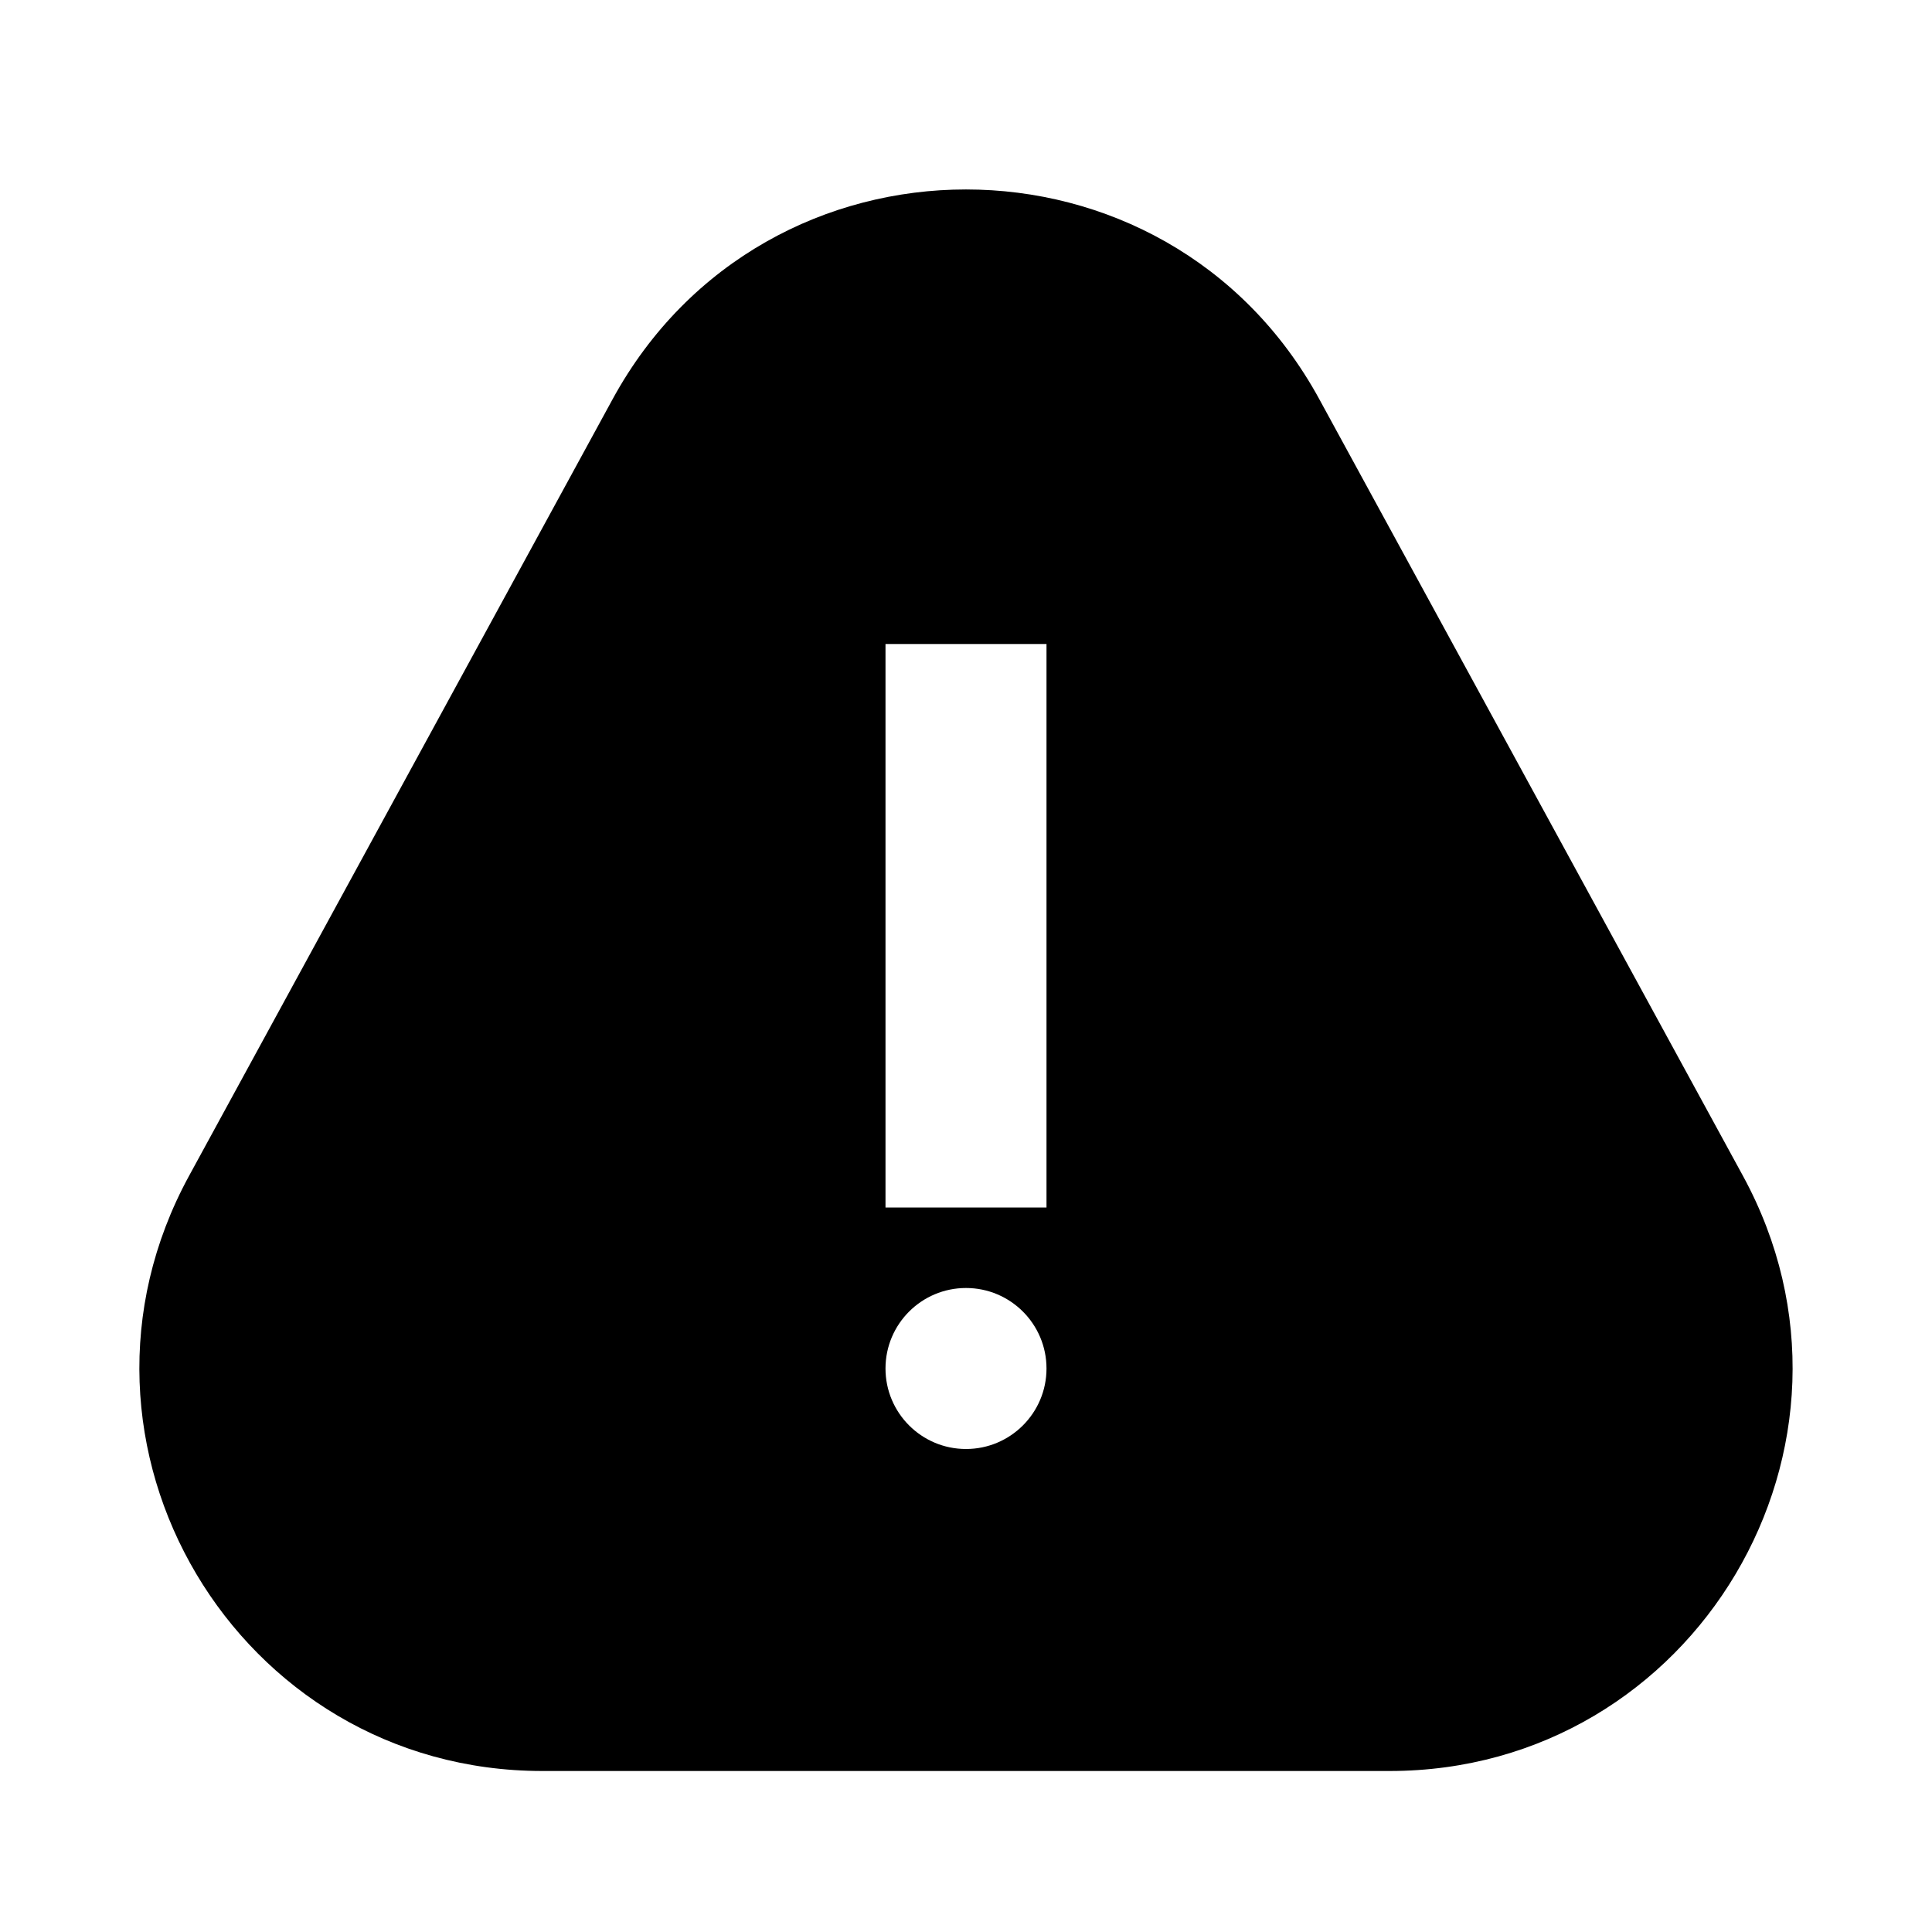 <svg width="24" height="24" viewBox="0 0 24 24" fill="none" xmlns="http://www.w3.org/2000/svg">
<path d="M16.389 4.959C14.494 1.485 9.505 1.485 7.61 4.959L2.349 14.606C0.531 17.938 2.943 22 6.738 22H17.262C21.057 22 23.468 17.938 21.651 14.606L16.389 4.959ZM11 15V8H13V15H11ZM12 18C11.448 18 11 17.552 11 17C11 16.448 11.448 16 12 16C12.552 16 13 16.448 13 17C13 17.552 12.552 18 12 18Z" fill="currentColor"/>
</svg>
